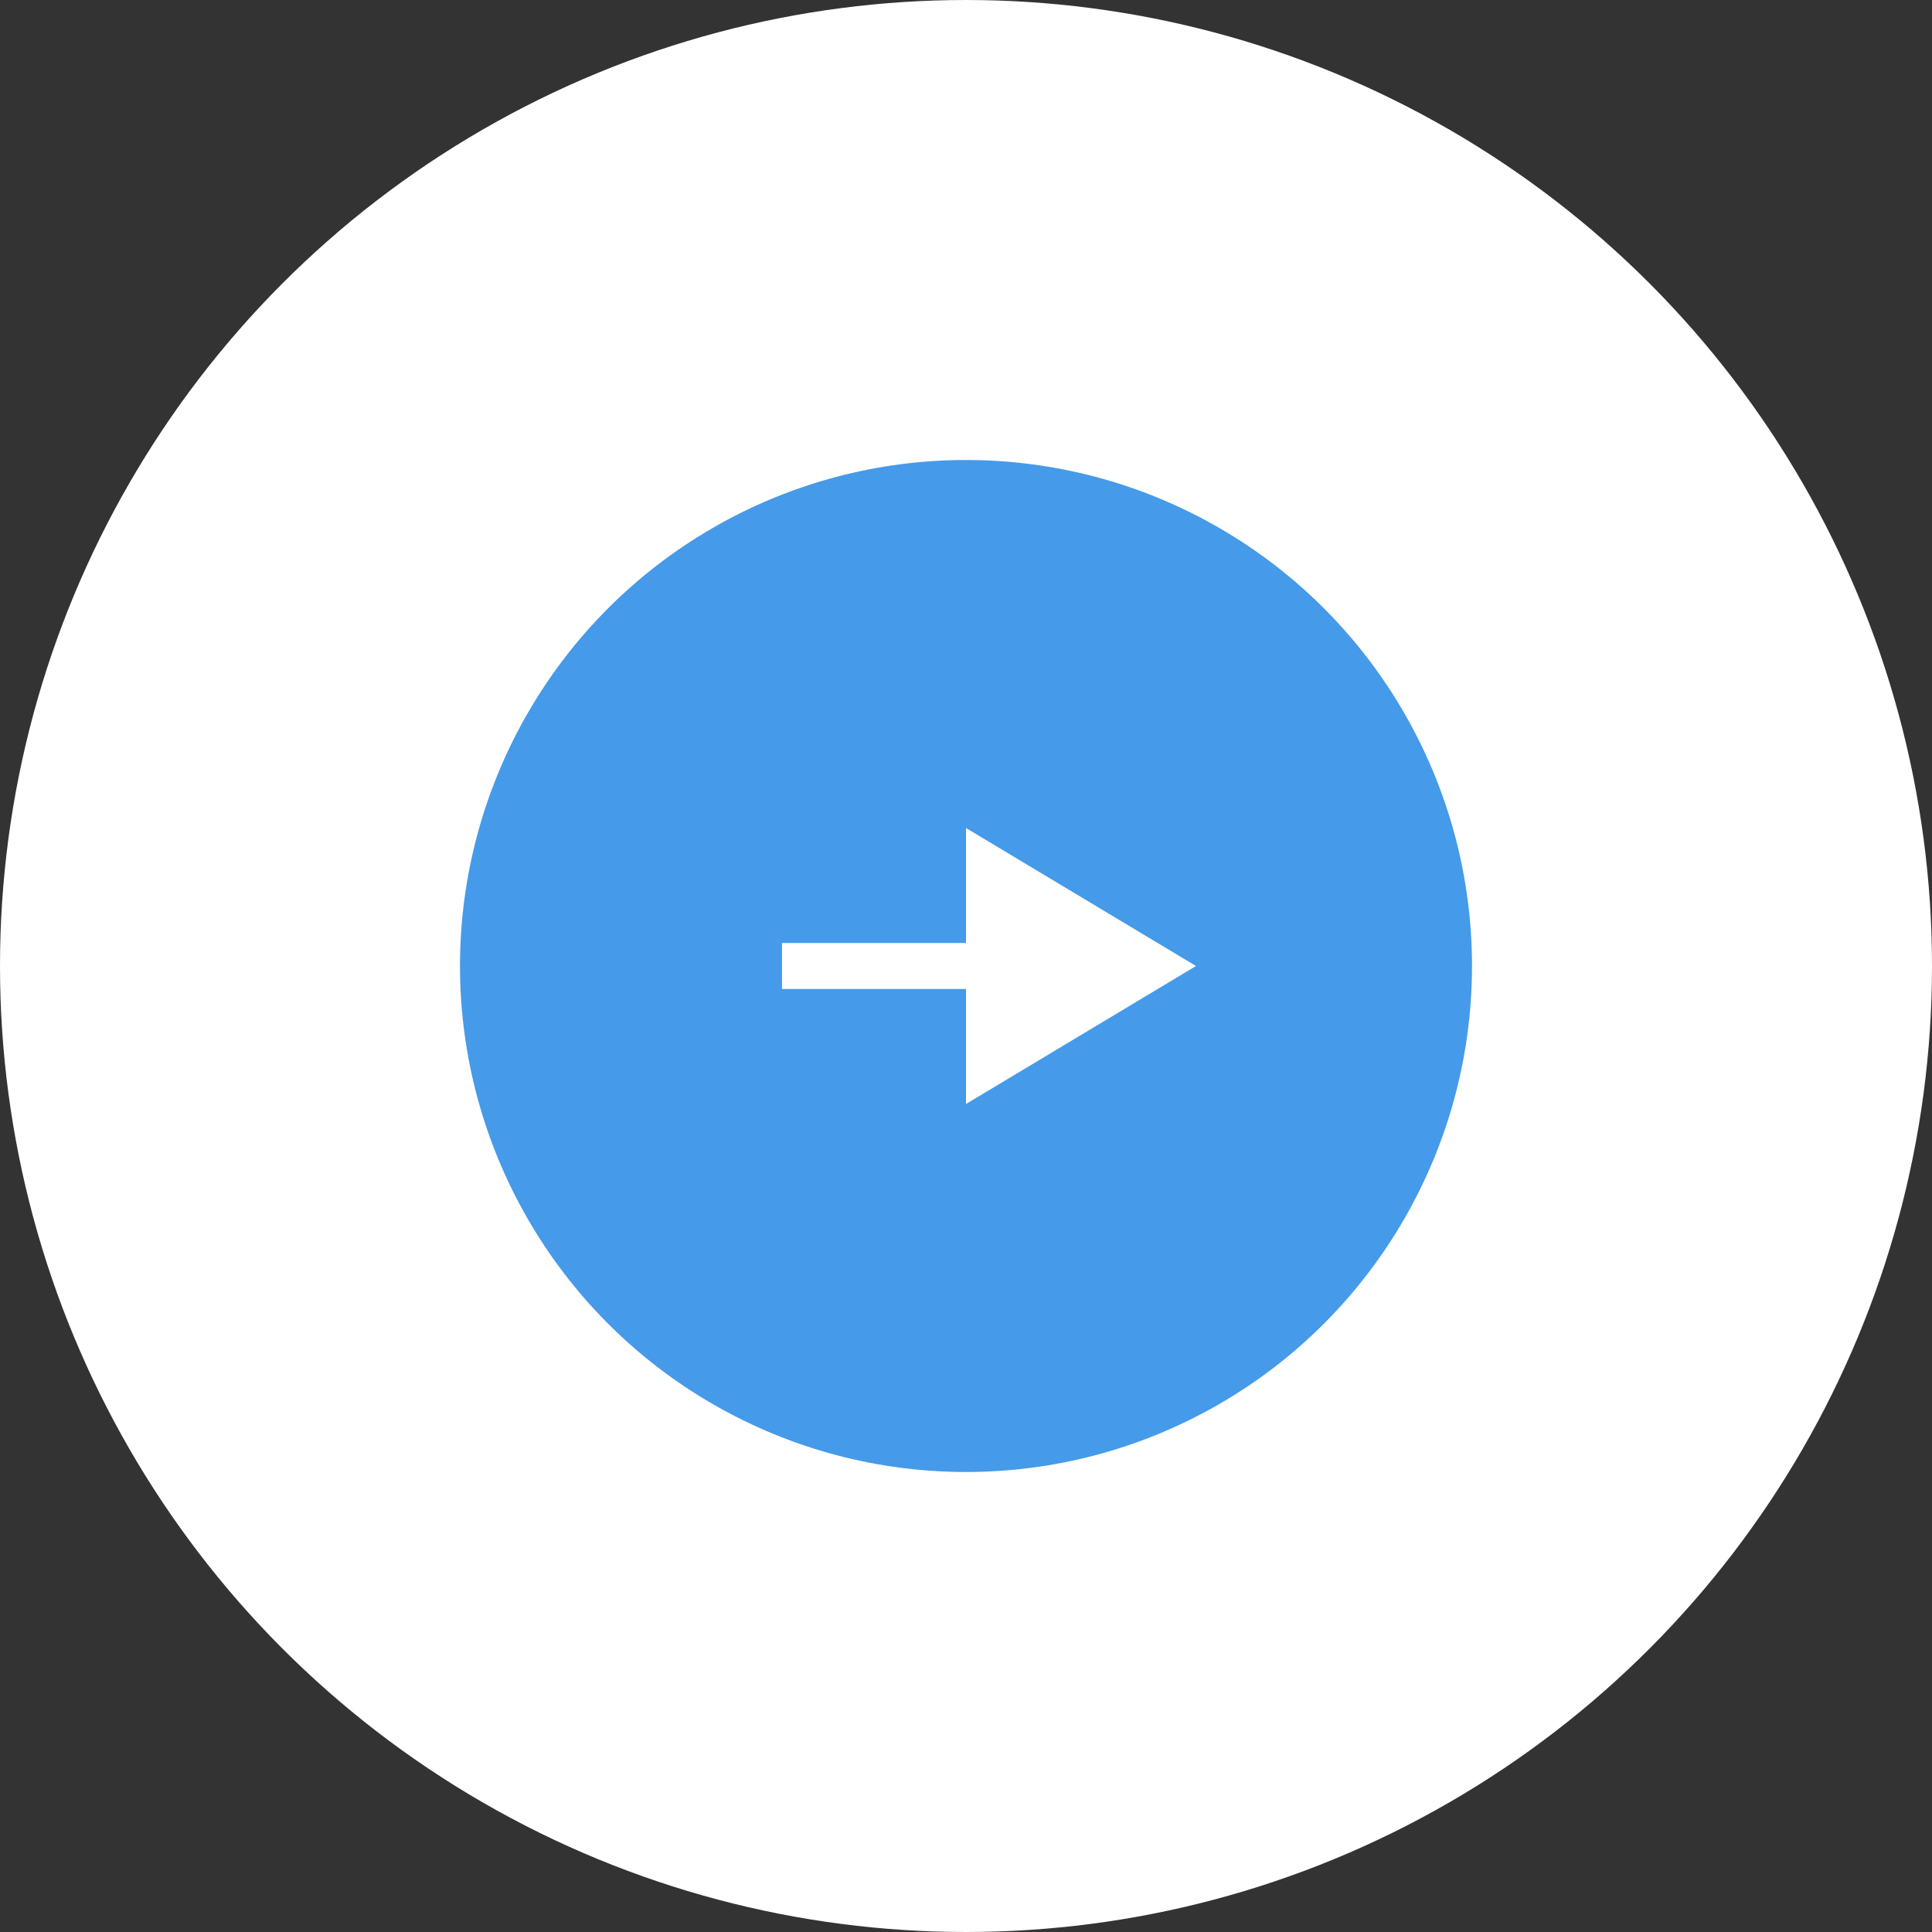 <svg width="42" height="42" viewBox="0 0 42 42" fill="none" xmlns="http://www.w3.org/2000/svg">
<rect x="0" y="0" width="42" height="42" fill="#333333" stroke="none"/>
<circle cx="21" cy="21" r="16" fill="#459AE9" stroke="white" stroke-width="10"/>
<path d="M17 21H23" stroke="white"/>
<path d="M26 21L21 18V24L26 21Z" fill="white"/>
</svg>
